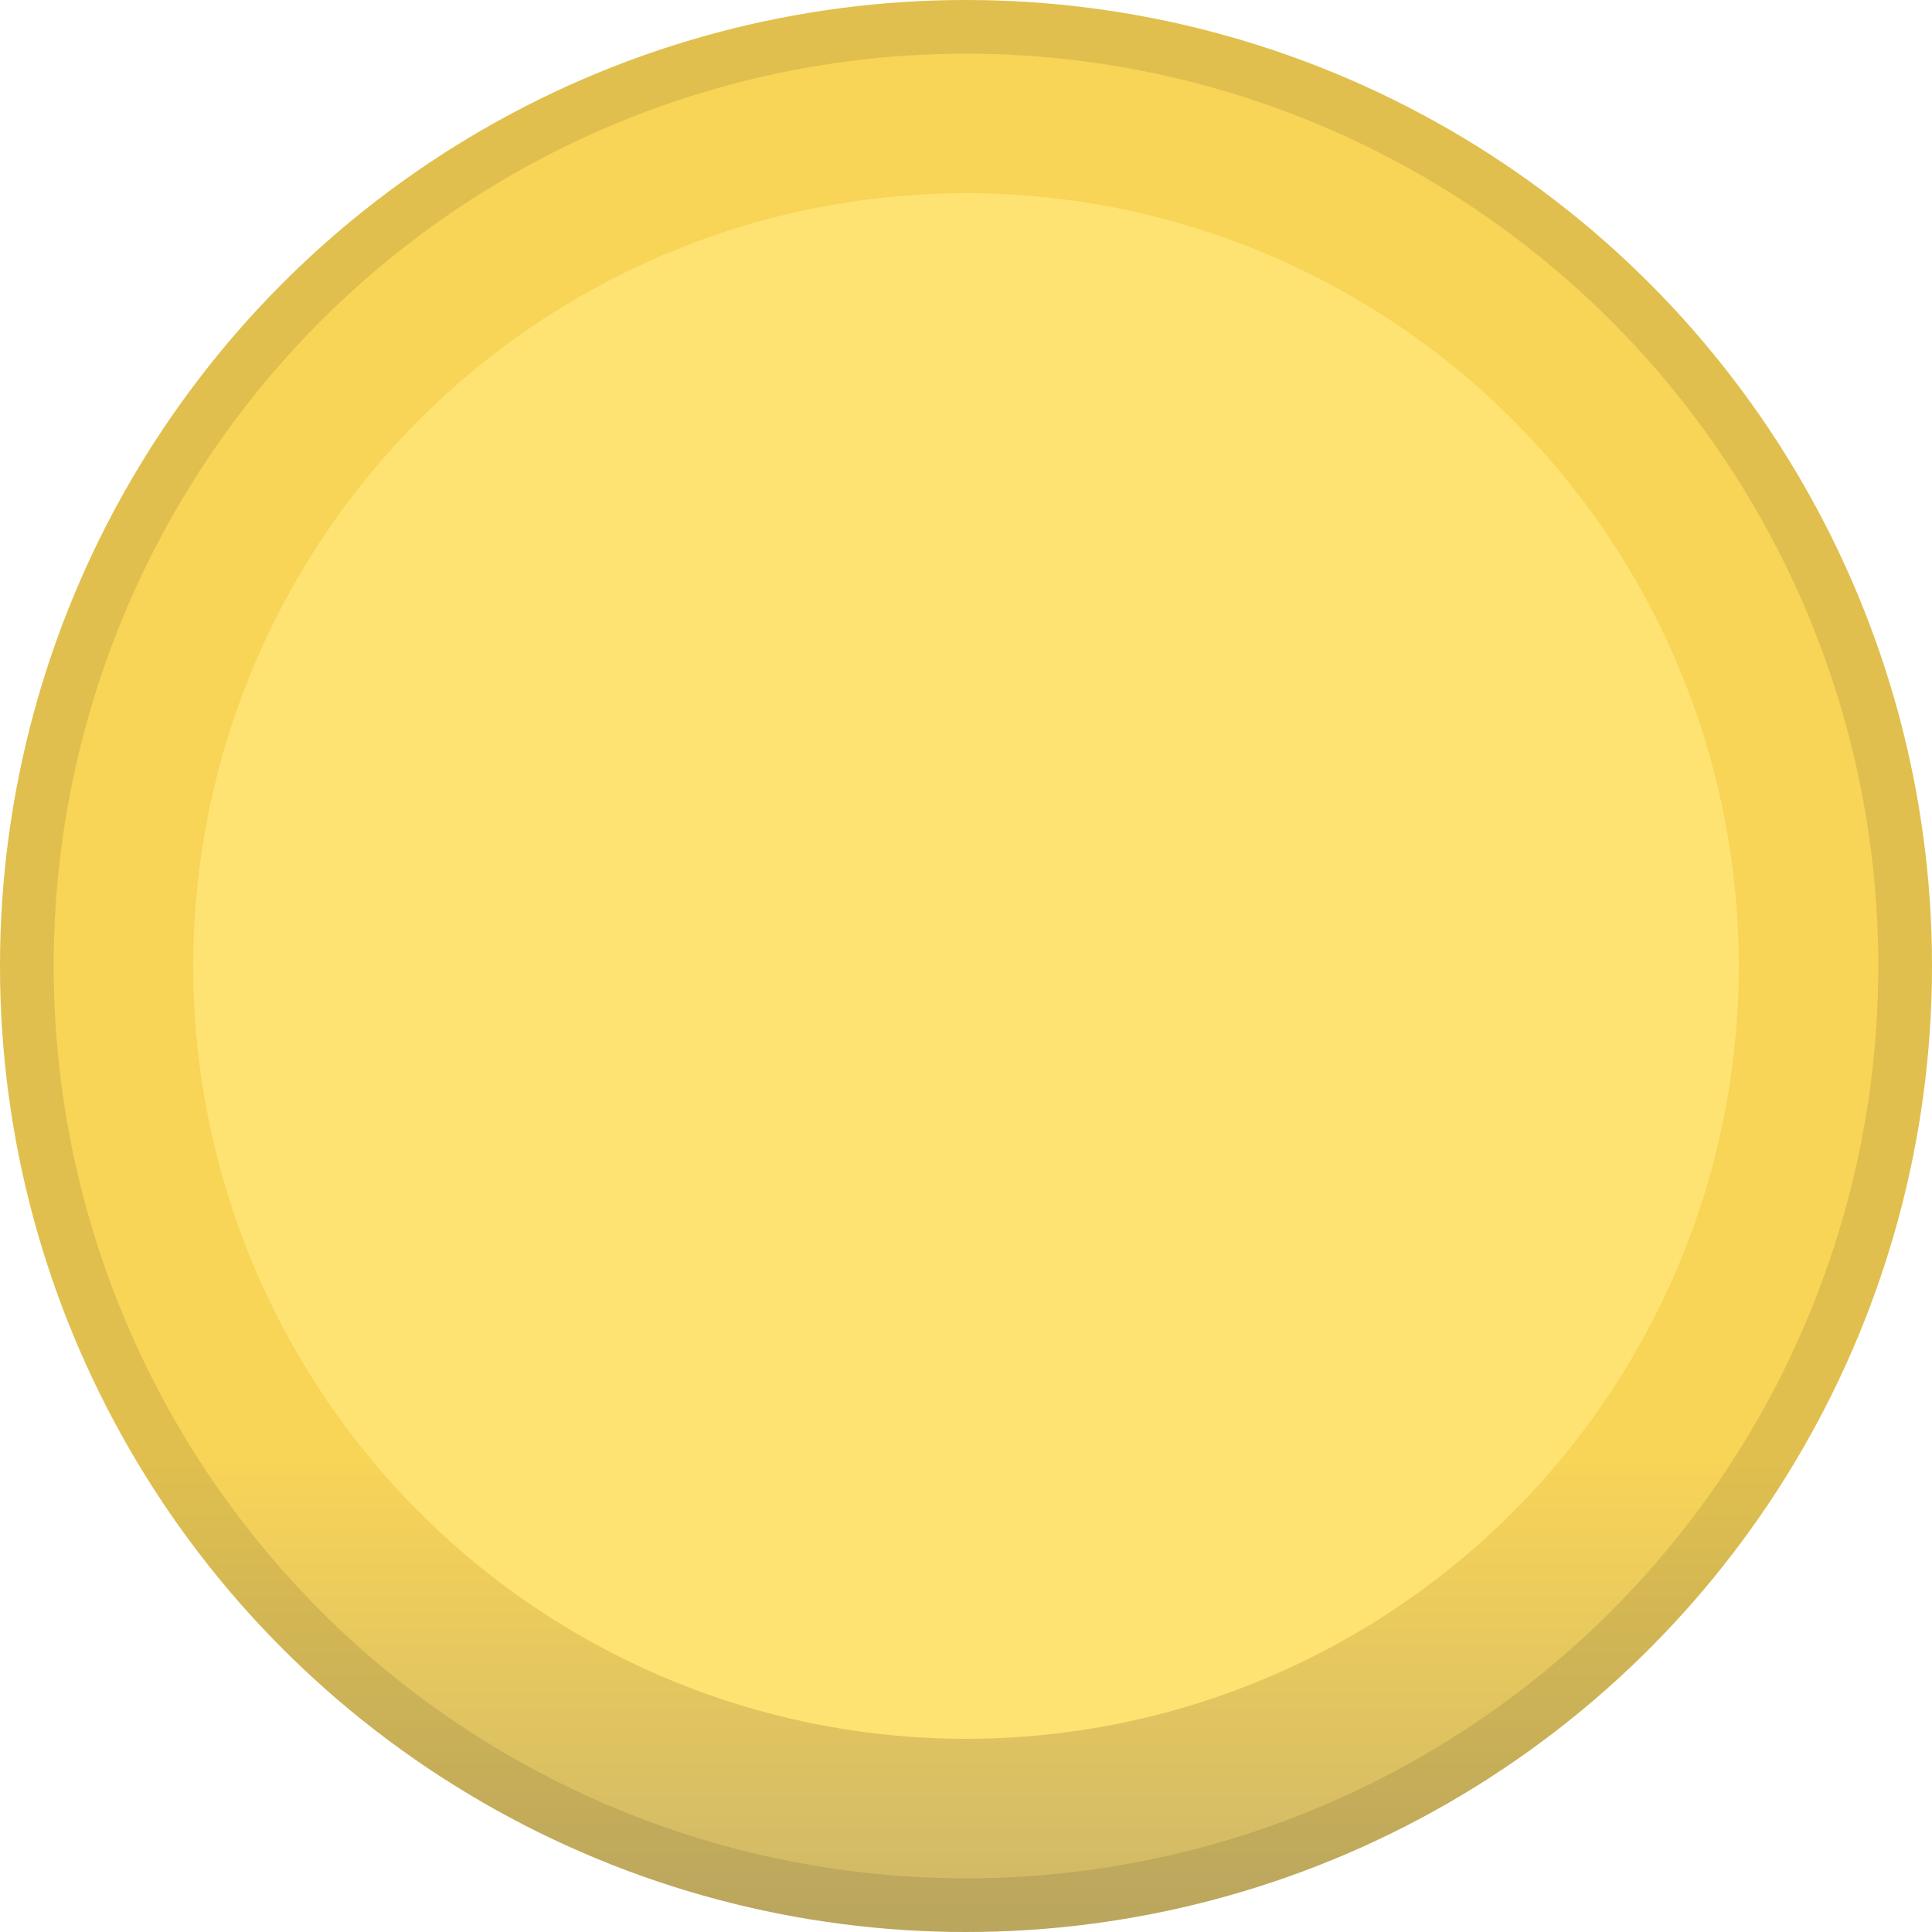 <svg width="18" height="18" viewBox="0 0 18 18" fill="none" xmlns="http://www.w3.org/2000/svg">
<circle cx="9" cy="9" r="9" fill="url(#paint0_linear)"/>
<circle cx="9" cy="9" r="8.75" stroke="black" stroke-opacity="0.1" stroke-width="0.5"/>
<circle cx="9" cy="9" r="7.2" fill="#FEE373"/>
<defs>
<linearGradient id="paint0_linear" x1="9" y1="0" x2="9" y2="18" gradientUnits="userSpaceOnUse">
<stop offset="0.755" stop-color="#F8D457"/>
<stop offset="0.99" stop-color="#CFB868"/>
</linearGradient>
</defs>
</svg>
